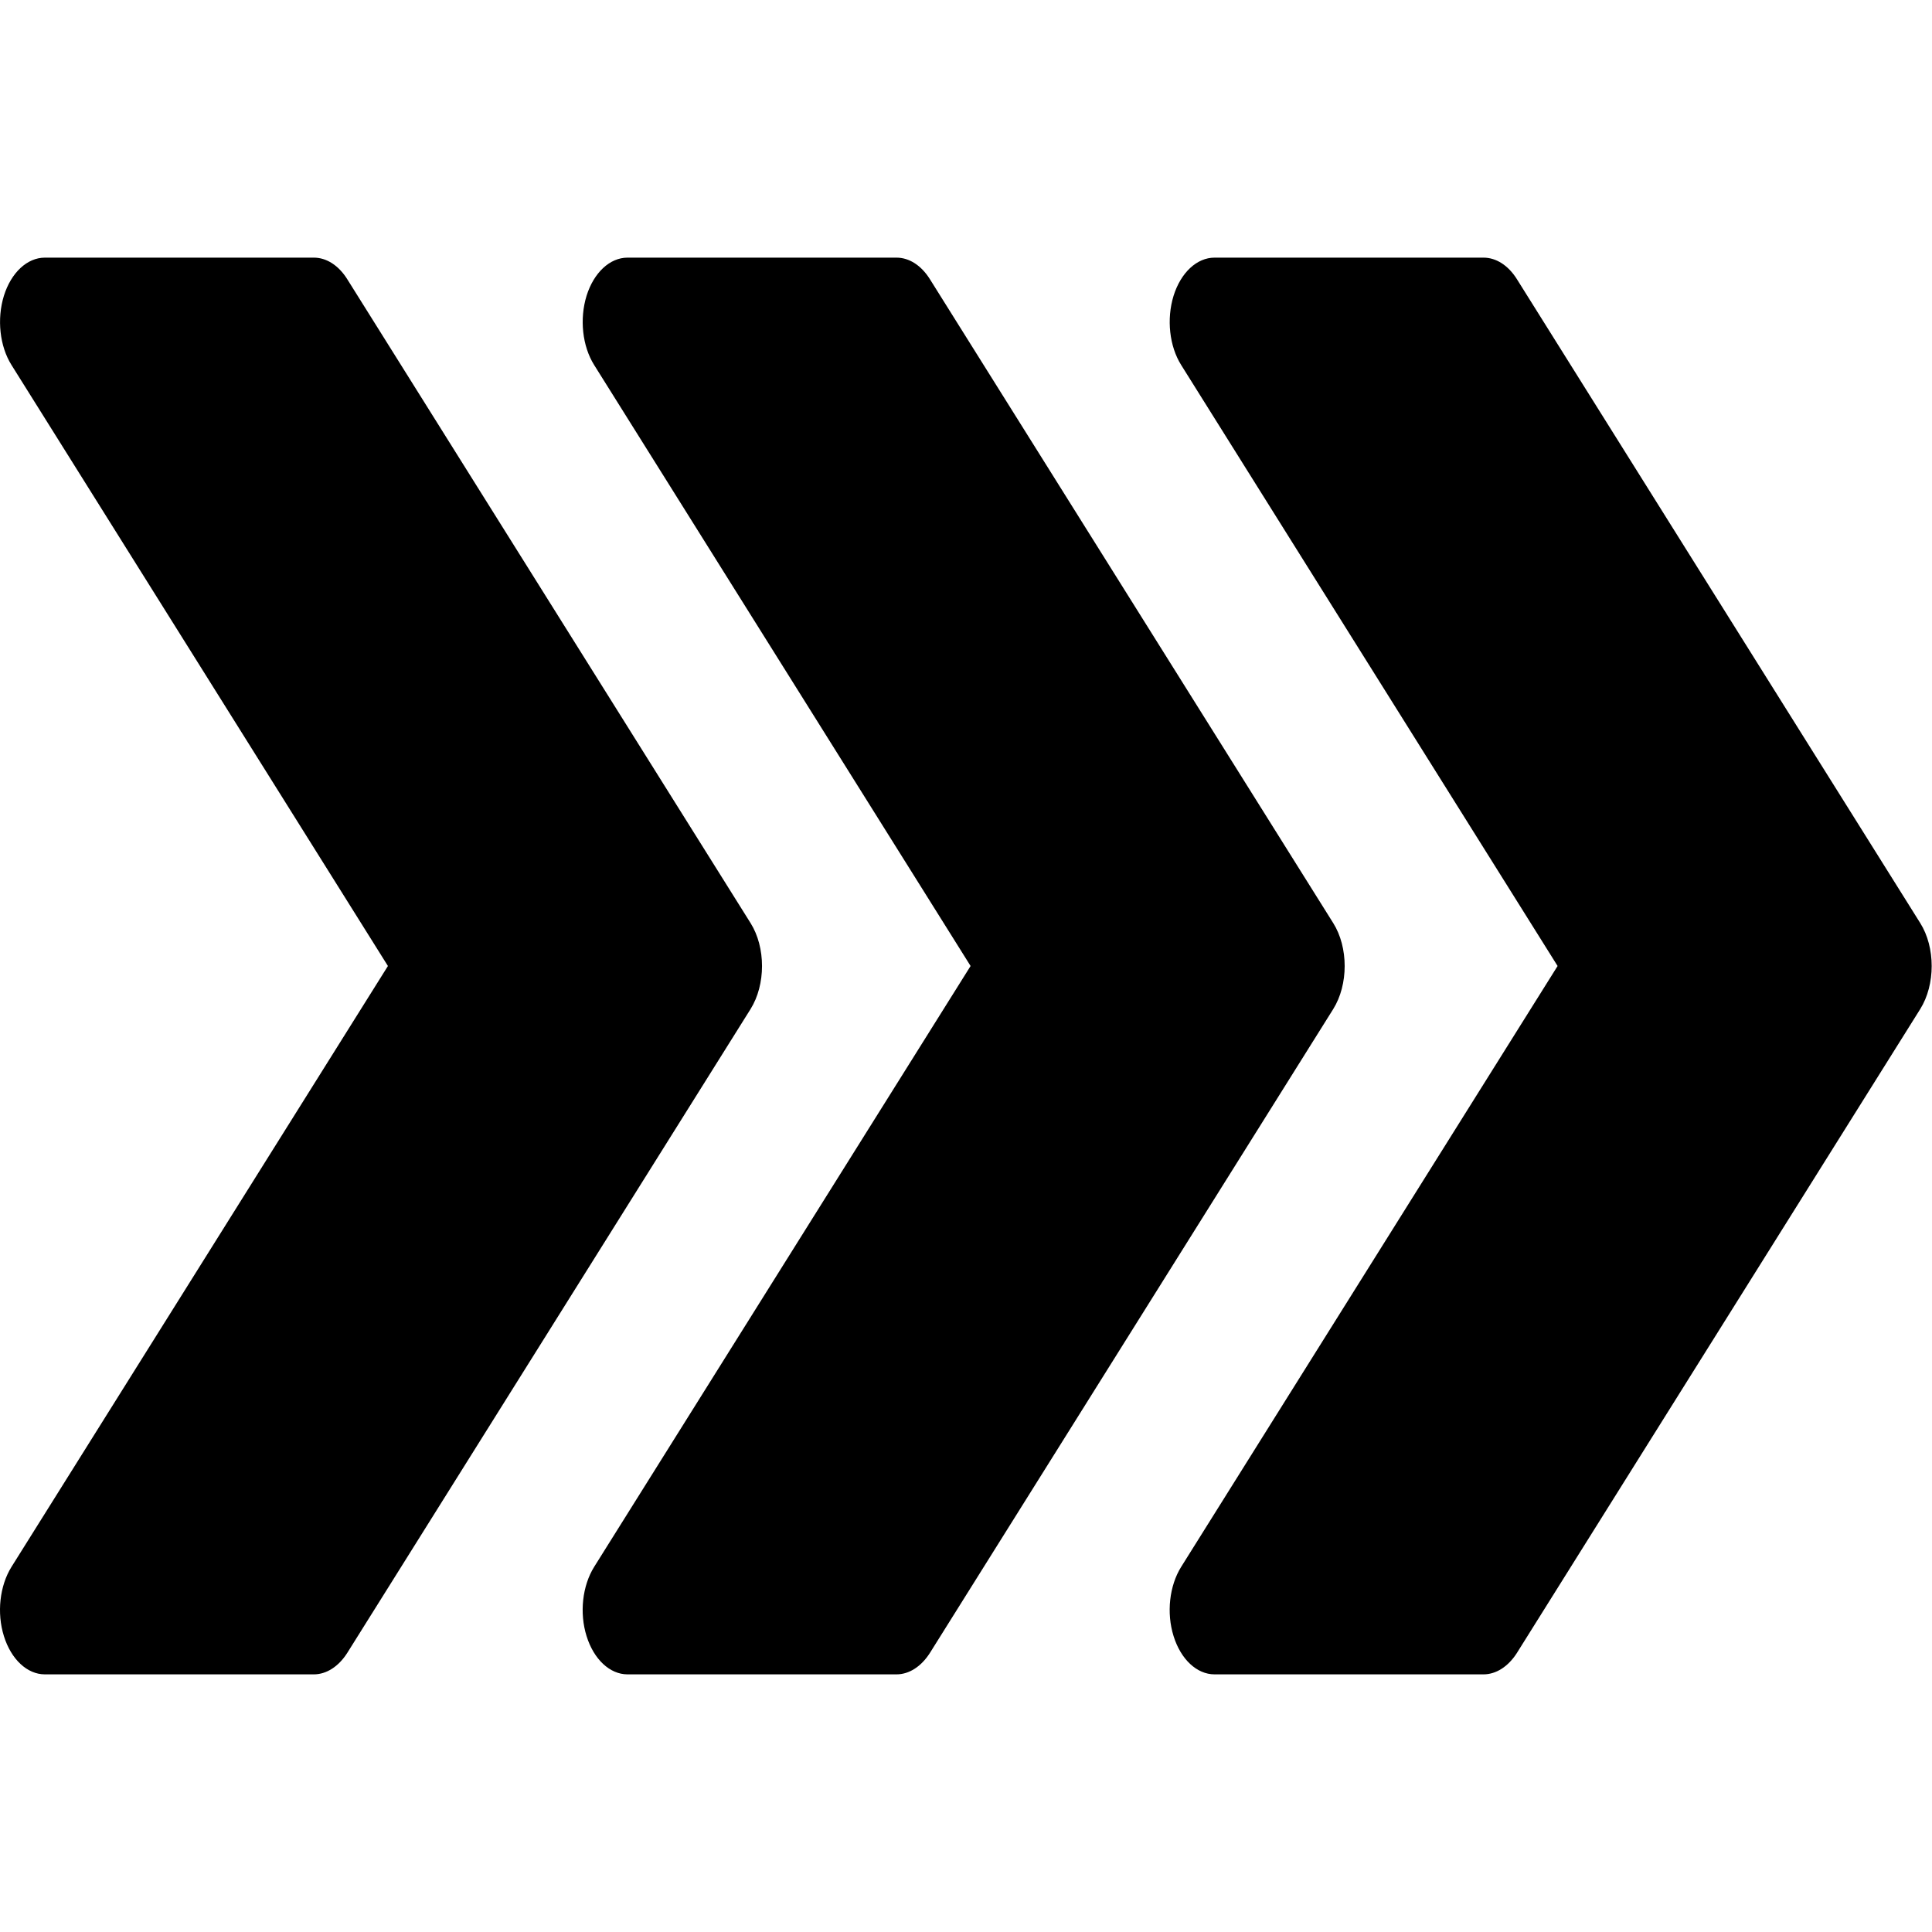 <?xml version="1.0" encoding="UTF-8" standalone="no"?>
<!-- Generator: Adobe Illustrator 19.0.0, SVG Export Plug-In . SVG Version: 6.00 Build 0)  -->

<svg
   xmlns:dc="http://purl.org/dc/elements/1.1/"
   xmlns:cc="http://creativecommons.org/ns#"
   xmlns:rdf="http://www.w3.org/1999/02/22-rdf-syntax-ns#"
   xmlns:svg="http://www.w3.org/2000/svg"
   xmlns="http://www.w3.org/2000/svg"
   xmlns:sodipodi="http://sodipodi.sourceforge.net/DTD/sodipodi-0.dtd"
   xmlns:inkscape="http://www.inkscape.org/namespaces/inkscape"
   version="1.1"
   id="Capa_1"
   x="0px"
   y="0px"
   viewBox="0 0 480.026 480.026"
   style="enable-background:new 0 0 480.026 480.026;"
   xml:space="preserve"
   sodipodi:docname="091-fast-fast-forward-1.svg"
   inkscape:version="0.92.3 (2405546, 2018-03-11)"
   inkscape:export-filename="/home/devent/Projects/dwarf-hustle/docu/724907-arrows/png/091-fast-fast-forward-1.png"
   inkscape:export-xdpi="102.39445"
   inkscape:export-ydpi="102.39445"><defs
   id="defs47" /><sodipodi:namedview
   pagecolor="#ffffff"
   bordercolor="#666666"
   borderopacity="1"
   objecttolerance="10"
   gridtolerance="10"
   guidetolerance="10"
   inkscape:pageopacity="0"
   inkscape:pageshadow="2"
   inkscape:window-width="1920"
   inkscape:window-height="1044"
   id="namedview45"
   showgrid="false"
   inkscape:zoom="1.390568"
   inkscape:cx="225.19893"
   inkscape:cy="194.85834"
   inkscape:window-x="0"
   inkscape:window-y="36"
   inkscape:window-maximized="1"
   inkscape:current-layer="Capa_1" />
<g
   id="g6"
   transform="matrix(0.696,0,0,1,2.2173296e-6,0)">
	<g
   id="g4">
		<path
   d="m 475.922,229.325 -144,-160 c -3.072,-3.392 -7.36,-5.312 -11.904,-5.312 h -96 c -6.304,0 -12.032,3.712 -14.624,9.472 -2.56,5.792 -1.504,12.544 2.72,17.216 l 134.368,149.312 -134.368,149.28 c -4.224,4.704 -5.312,11.456 -2.72,17.216 2.592,5.792 8.32,9.504 14.624,9.504 h 96 c 4.544,0 8.832,-1.952 11.904,-5.28 l 144,-160 c 5.472,-6.08 5.472,-15.36 0,-21.408 z"
   id="path2"
   inkscape:connector-curvature="0" />
	</g>
</g>
<g
   id="g12"
   transform="matrix(0.696,0,0,1,2.2173296e-6,0)">
	<g
   id="g10">
		<path
   d="m 267.922,229.325 -144,-160 c -3.072,-3.392 -7.36,-5.312 -11.904,-5.312 h -96 c -6.304,0 -12.032,3.712 -14.624,9.472 -2.56,5.792 -1.504,12.544 2.72,17.216 L 138.482,240.013 4.114,389.293 c -4.224,4.704 -5.312,11.456 -2.72,17.216 2.592,5.792 8.32,9.504 14.624,9.504 h 96 c 4.544,0 8.832,-1.952 11.904,-5.28 l 144,-160 c 5.472,-6.08 5.472,-15.36 0,-21.408 z"
   id="path8"
   inkscape:connector-curvature="0" />
	</g>
</g>
<g
   id="g14">
</g>
<g
   id="g16">
</g>
<g
   id="g18">
</g>
<g
   id="g20">
</g>
<g
   id="g22">
</g>
<g
   id="g24">
</g>
<g
   id="g26">
</g>
<g
   id="g28">
</g>
<g
   id="g30">
</g>
<g
   id="g32">
</g>
<g
   id="g34">
</g>
<g
   id="g36">
</g>
<g
   id="g38">
</g>
<g
   id="g40">
</g>
<g
   id="g42">
</g>
<g
   id="g860"
   transform="matrix(0.696,0,0,1,145.849,0)">
	<g
   id="g858">
		<path
   id="path856"
   d="m 475.922,229.325 -144,-160 c -3.072,-3.392 -7.36,-5.312 -11.904,-5.312 h -96 c -6.304,0 -12.032,3.712 -14.624,9.472 -2.56,5.792 -1.504,12.544 2.72,17.216 l 134.368,149.312 -134.368,149.28 c -4.224,4.704 -5.312,11.456 -2.72,17.216 2.592,5.792 8.32,9.504 14.624,9.504 h 96 c 4.544,0 8.832,-1.952 11.904,-5.28 l 144,-160 c 5.472,-6.08 5.472,-15.36 0,-21.408 z"
   inkscape:connector-curvature="0" />
	</g>
</g></svg>